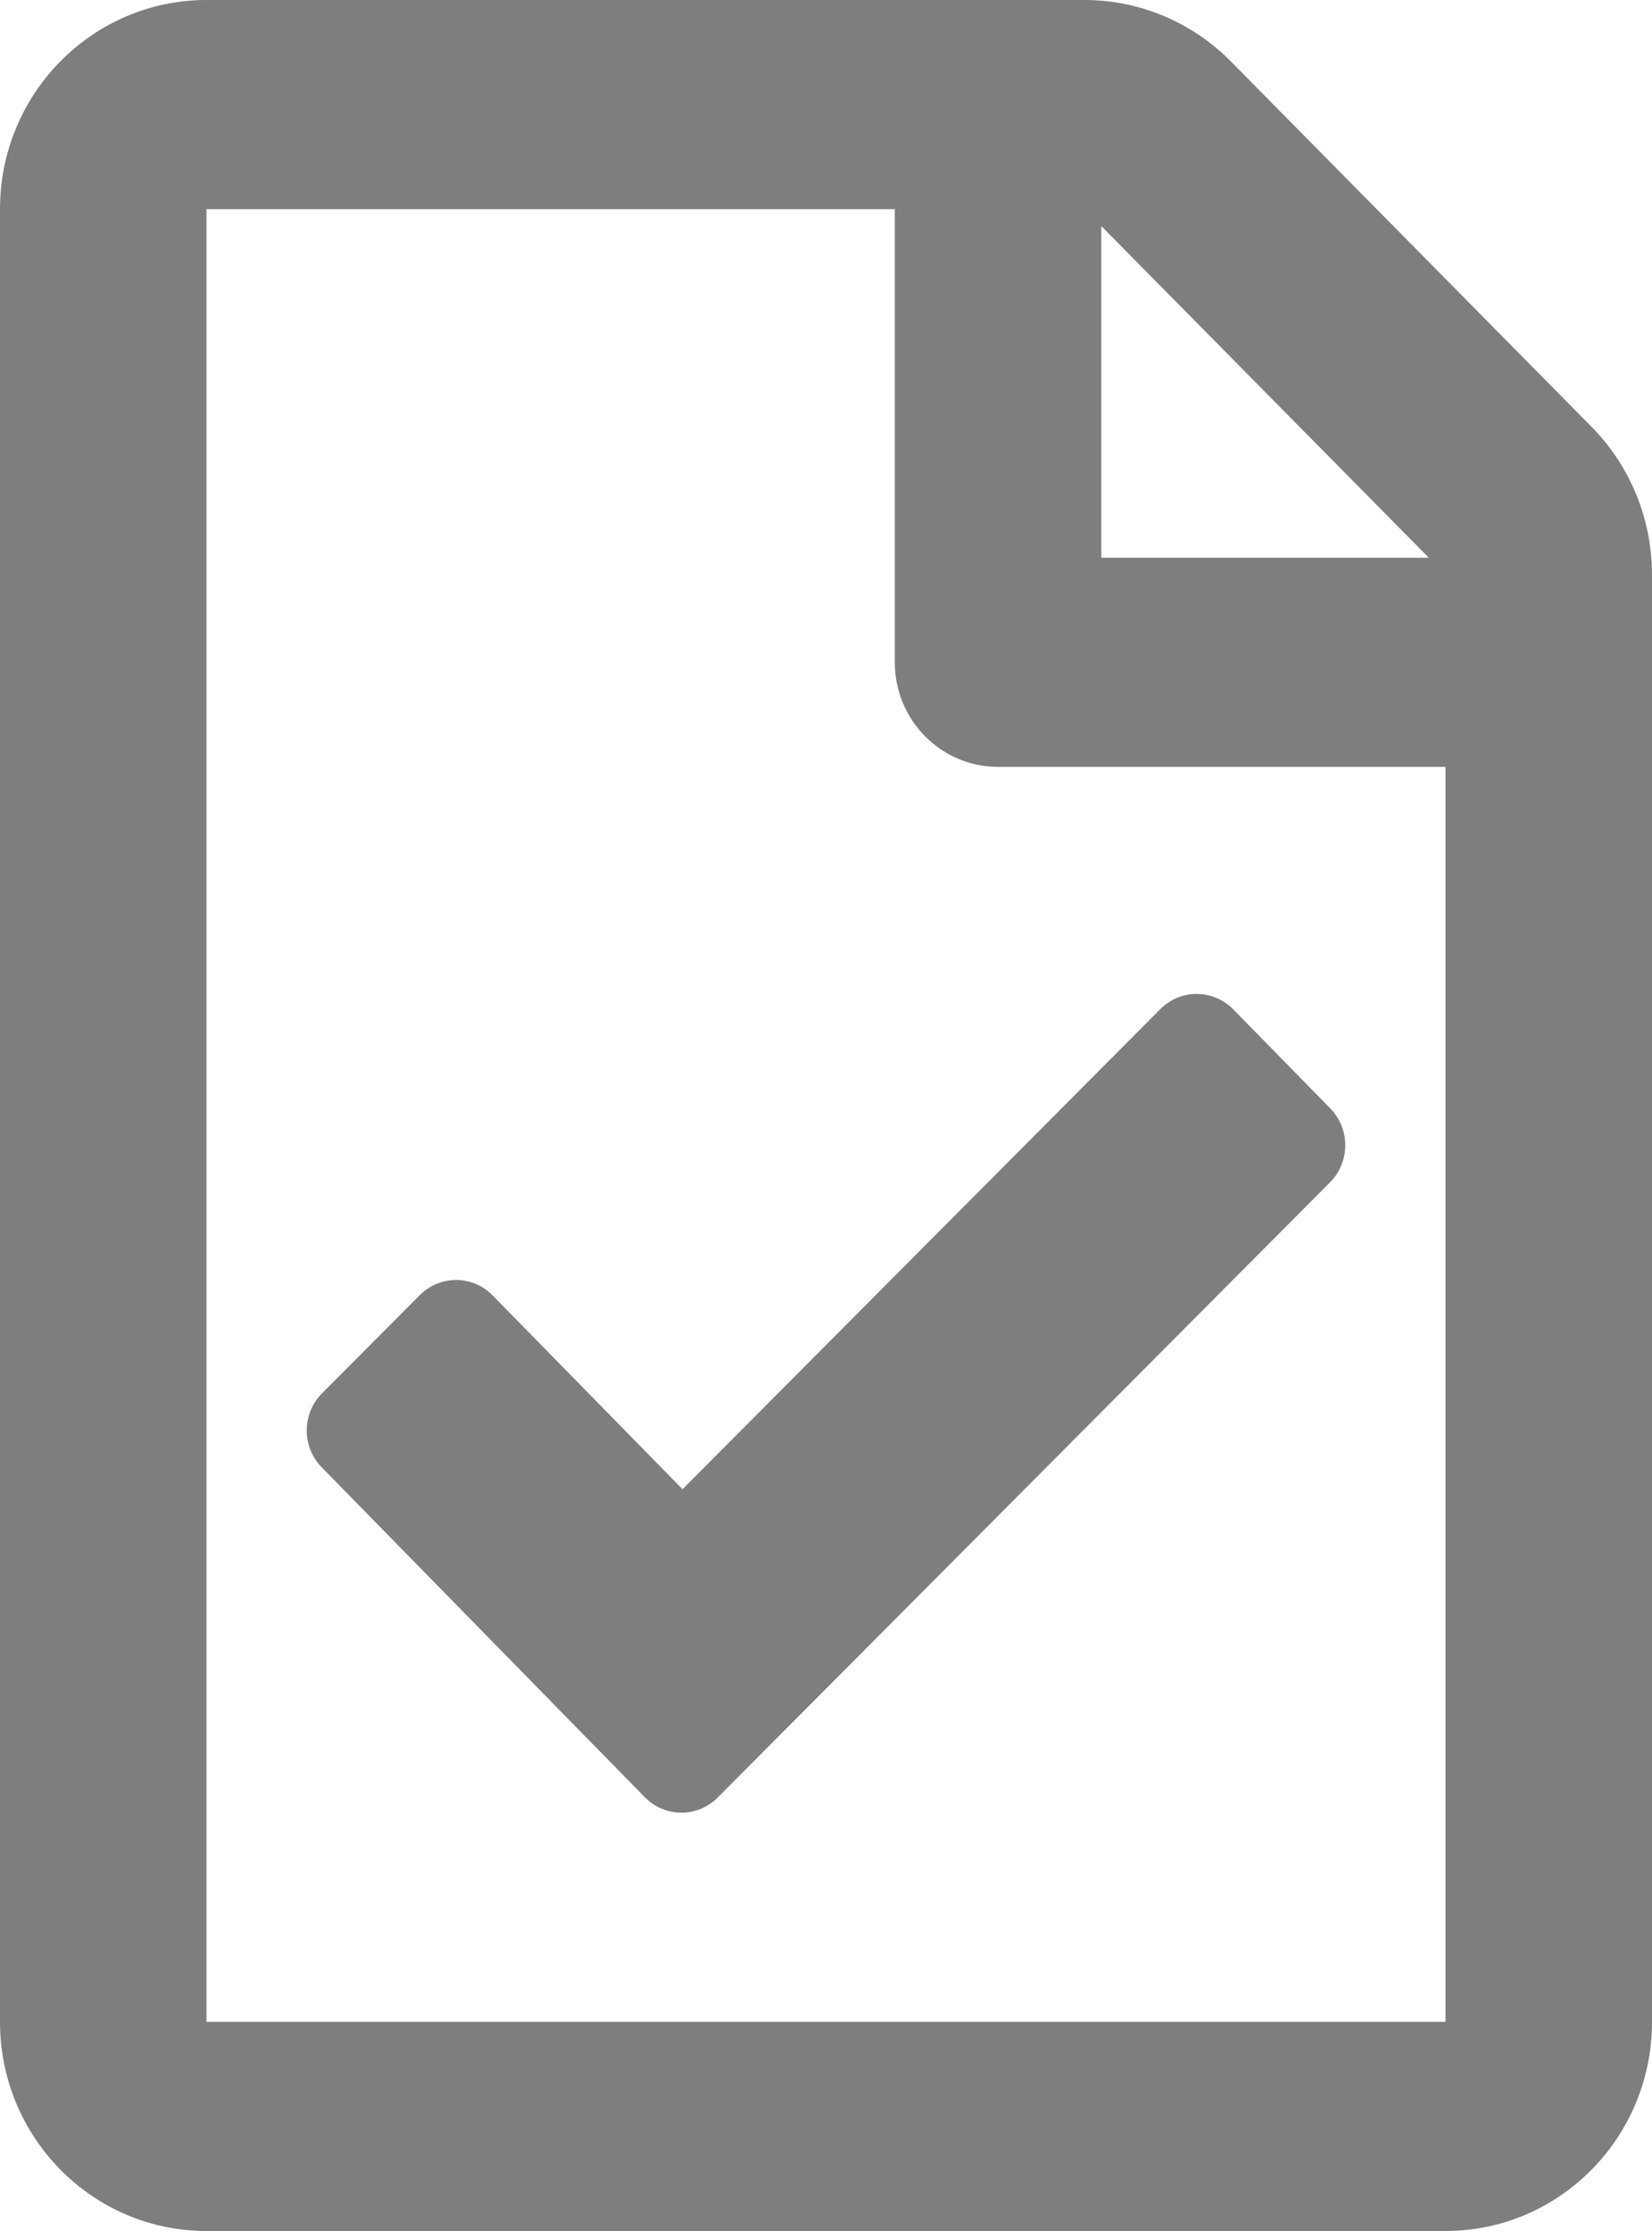 <svg width="20" height="27" viewBox="0 0 20 27" fill="#7E7E7E" xmlns="http://www.w3.org/2000/svg">
<path d="M19.268 5.165L14.899 0.741C14.43 0.267 13.794 3.5104e-06 13.131 0H2.5C1.119 0 0 1.133 0 2.531V24.469C0 25.867 1.119 27 2.5 27H17.5C18.881 27 20 25.867 20 24.469V6.955C20 6.283 19.737 5.64 19.268 5.165ZM17.298 6.75H13.333V2.736L17.298 6.75ZM2.5 24.469V2.531H10.833V8.016C10.833 8.715 11.393 9.281 12.083 9.281H17.5V24.469H2.5ZM16.102 14.309L8.69 21.753C8.445 22 8.049 21.998 7.806 21.75L3.895 17.758C3.652 17.51 3.653 17.109 3.898 16.863L5.082 15.674C5.327 15.428 5.722 15.43 5.965 15.678L8.263 18.023L14.048 12.212C14.293 11.966 14.688 11.968 14.931 12.216L16.105 13.414C16.348 13.662 16.347 14.063 16.102 14.309Z" />
</svg>
